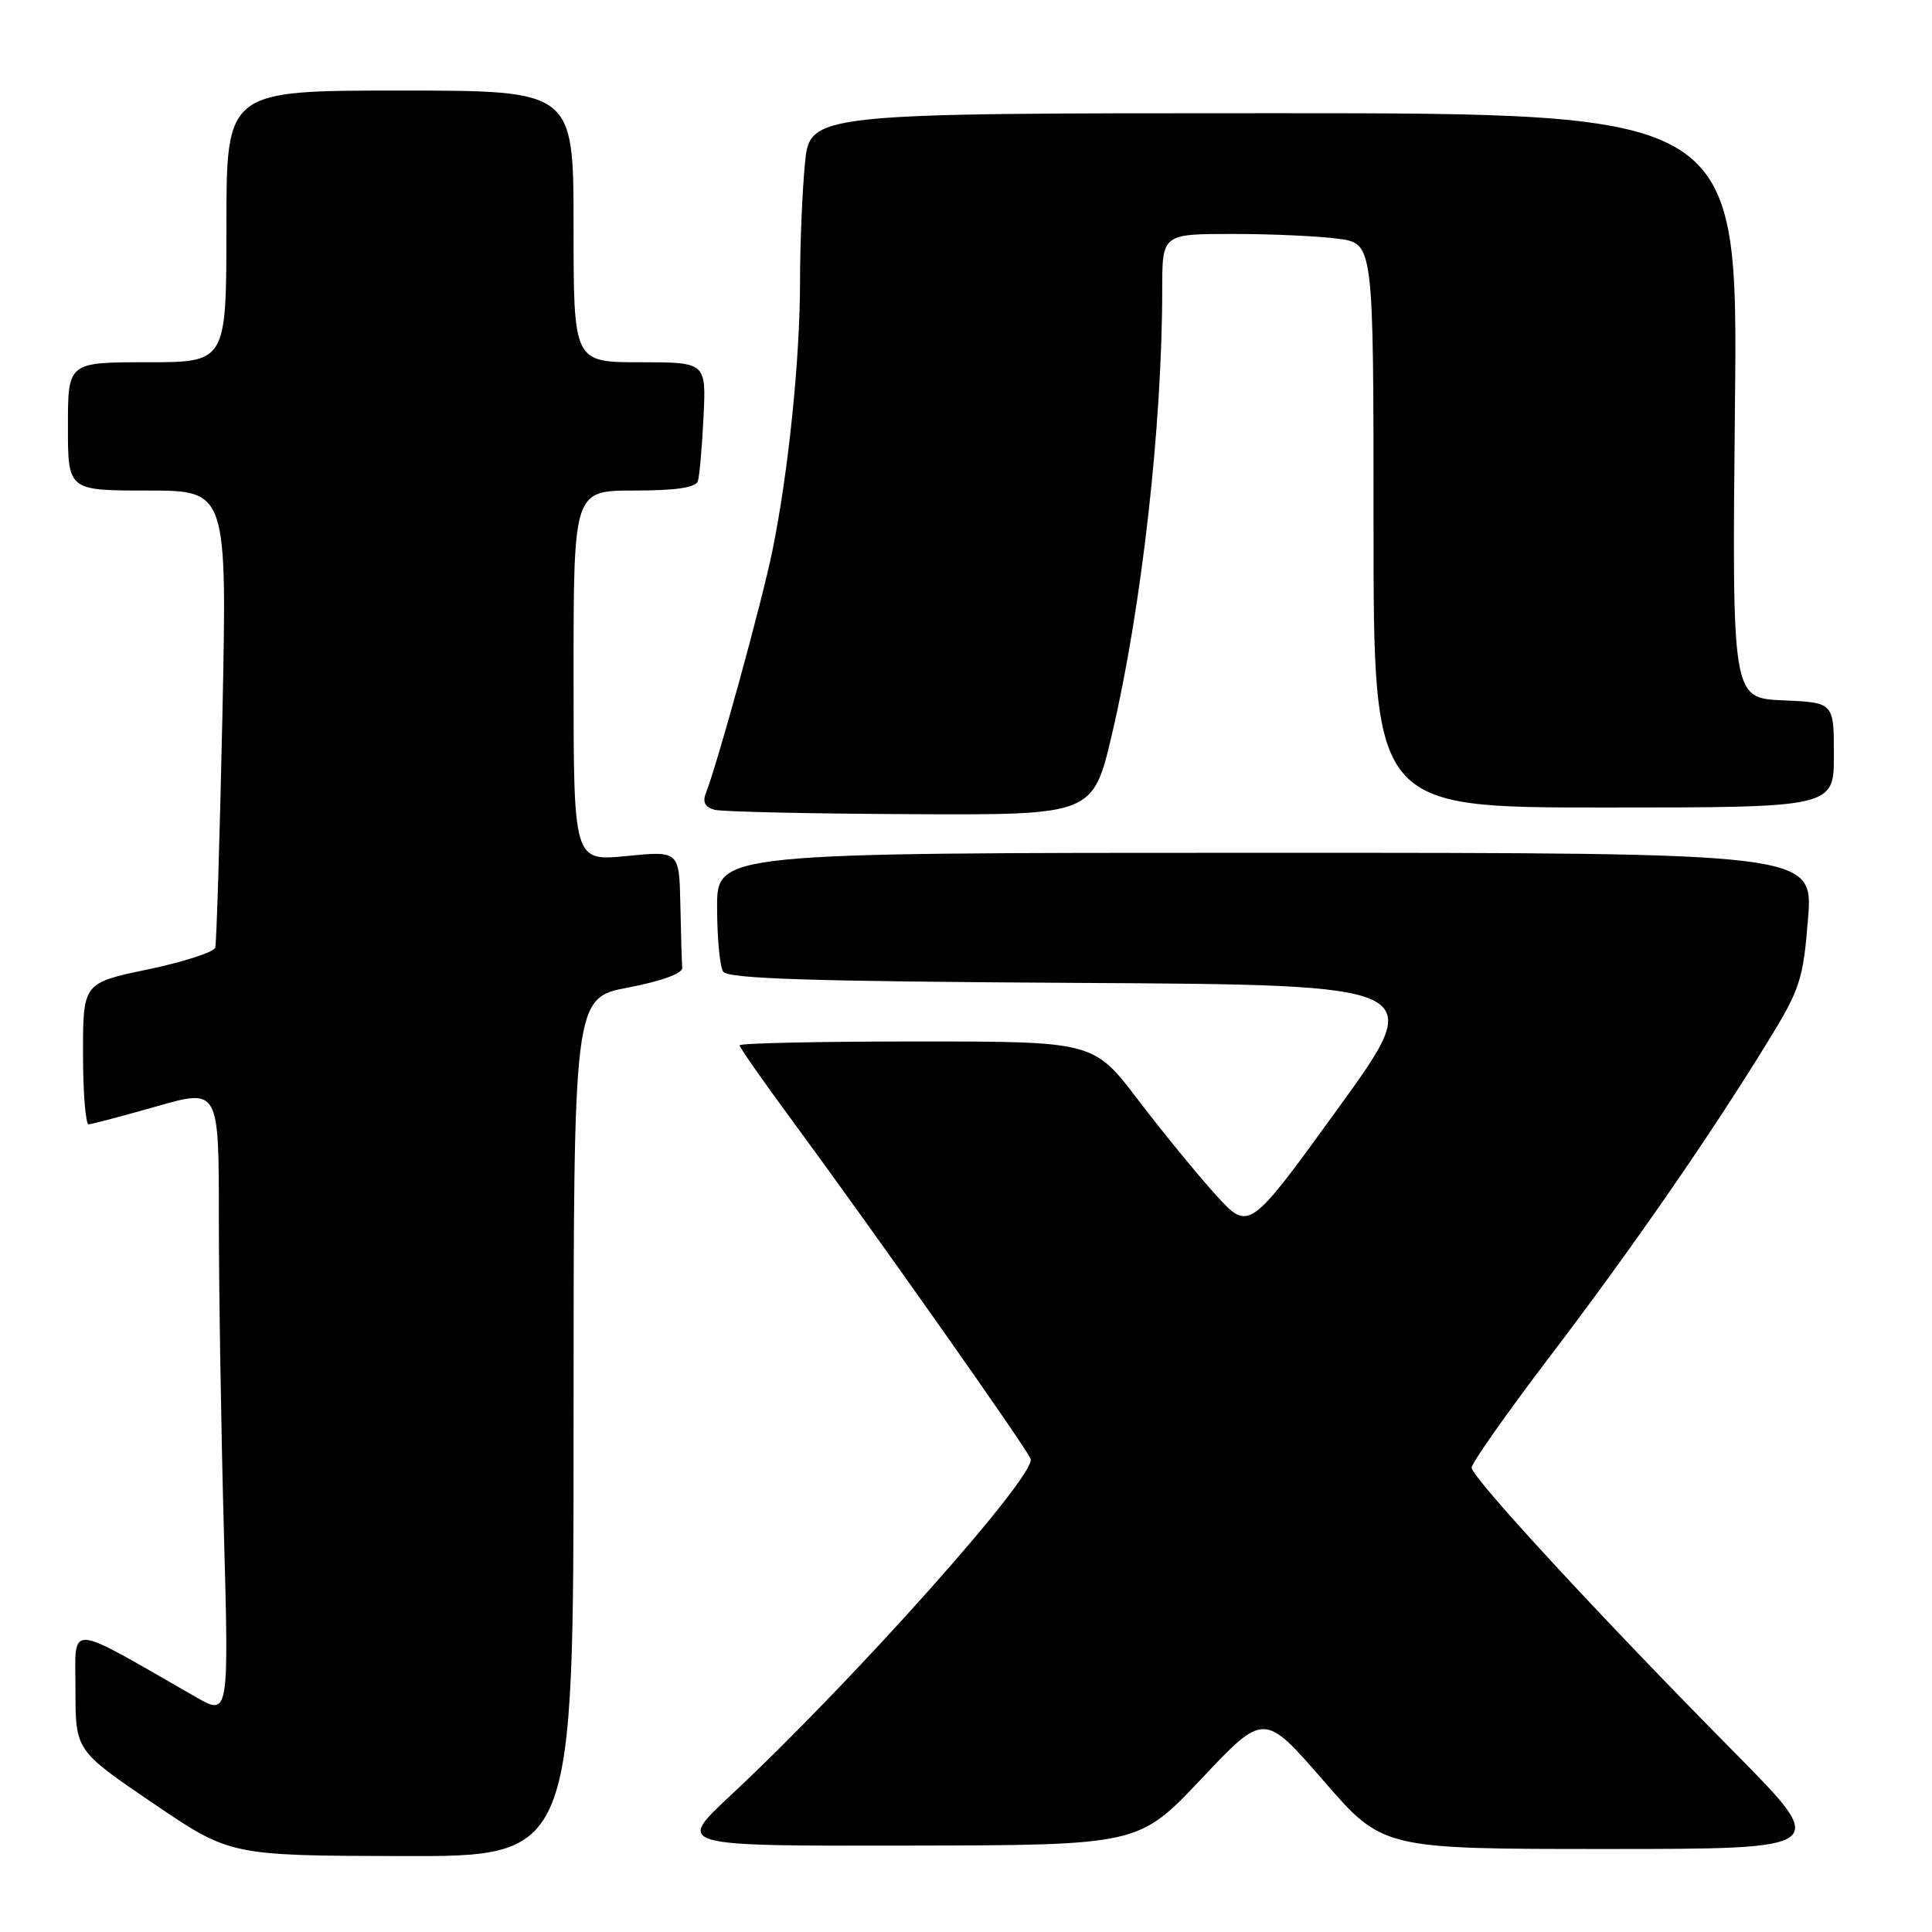 <?xml version="1.0" encoding="UTF-8" standalone="no"?>
<!DOCTYPE svg PUBLIC "-//W3C//DTD SVG 1.1//EN" "http://www.w3.org/Graphics/SVG/1.1/DTD/svg11.dtd" >
<svg xmlns="http://www.w3.org/2000/svg" xmlns:xlink="http://www.w3.org/1999/xlink" version="1.1" viewBox="0 0 256 256">
 <g >
 <path fill="currentColor"
d=" M 76.00 189.12 C 76.00 132.24 76.00 132.24 83.25 130.85 C 87.69 130.00 90.46 128.98 90.40 128.23 C 90.34 127.55 90.23 123.79 90.15 119.87 C 90.00 112.74 90.00 112.74 83.00 113.43 C 76.00 114.12 76.00 114.12 76.00 89.56 C 76.00 65.00 76.00 65.00 84.03 65.00 C 89.57 65.00 92.19 64.61 92.47 63.75 C 92.69 63.06 93.03 59.24 93.22 55.25 C 93.57 48.00 93.57 48.00 84.78 48.00 C 76.00 48.00 76.00 48.00 76.00 30.00 C 76.00 12.00 76.00 12.00 53.00 12.00 C 30.00 12.00 30.00 12.00 30.00 30.00 C 30.00 48.00 30.00 48.00 19.50 48.00 C 9.00 48.00 9.00 48.00 9.00 56.50 C 9.00 65.00 9.00 65.00 19.55 65.00 C 30.09 65.00 30.09 65.00 29.47 94.75 C 29.12 111.11 28.69 124.98 28.52 125.57 C 28.34 126.16 24.33 127.46 19.60 128.45 C 11.00 130.25 11.00 130.25 11.00 139.63 C 11.00 144.78 11.34 148.99 11.75 148.98 C 12.16 148.96 16.21 147.89 20.75 146.60 C 29.00 144.24 29.00 144.24 29.00 161.46 C 29.00 170.93 29.30 189.64 29.67 203.03 C 30.33 227.38 30.33 227.38 25.92 224.85 C 8.54 214.89 10.00 214.98 10.00 223.90 C 10.00 231.95 10.00 231.95 20.25 238.92 C 30.50 245.88 30.50 245.88 53.25 245.94 C 76.00 246.00 76.00 246.00 76.00 189.12 Z  M 159.20 235.69 C 167.50 226.89 167.50 226.89 175.36 235.94 C 183.21 245.00 183.21 245.00 212.84 245.00 C 242.47 245.00 242.47 245.00 229.87 232.25 C 211.98 214.16 195.00 195.76 195.00 194.47 C 195.00 193.87 199.65 187.26 205.33 179.79 C 216.18 165.54 226.52 150.60 234.26 138.00 C 238.52 131.07 238.93 129.83 239.57 121.75 C 240.28 113.00 240.28 113.00 167.64 113.00 C 95.00 113.00 95.00 113.00 95.02 120.25 C 95.02 124.24 95.38 128.06 95.82 128.74 C 96.42 129.69 107.38 130.04 142.88 130.24 C 189.15 130.50 189.15 130.50 177.32 146.84 C 165.50 163.17 165.50 163.17 161.11 158.34 C 158.69 155.68 154.06 150.01 150.81 145.75 C 144.91 138.00 144.91 138.00 121.46 138.00 C 108.55 138.00 98.00 138.23 98.00 138.51 C 98.00 138.79 101.06 143.18 104.81 148.26 C 115.67 163.01 136.01 191.85 136.56 193.30 C 137.39 195.45 113.00 222.80 96.65 238.05 C 89.63 244.61 89.63 244.61 120.26 244.55 C 150.89 244.50 150.89 244.50 159.20 235.69 Z  M 147.35 97.25 C 151.27 80.57 154.00 56.37 154.00 38.35 C 154.00 31.00 154.00 31.00 163.36 31.00 C 168.51 31.00 174.81 31.29 177.36 31.64 C 182.00 32.27 182.00 32.27 182.00 69.64 C 182.00 107.00 182.00 107.00 212.50 107.00 C 243.00 107.00 243.00 107.00 243.00 100.05 C 243.00 93.09 243.00 93.09 236.25 92.80 C 229.50 92.50 229.50 92.50 229.89 53.75 C 230.29 15.00 230.29 15.00 168.79 15.00 C 107.29 15.00 107.29 15.00 106.65 21.75 C 106.30 25.46 106.01 32.46 106.01 37.29 C 106.00 47.68 104.47 62.55 102.35 72.96 C 100.97 79.74 95.10 101.11 93.51 105.16 C 93.07 106.28 93.45 106.98 94.68 107.30 C 95.68 107.56 107.37 107.82 120.66 107.88 C 144.83 108.00 144.83 108.00 147.35 97.25 Z "/>
</g>
</svg>